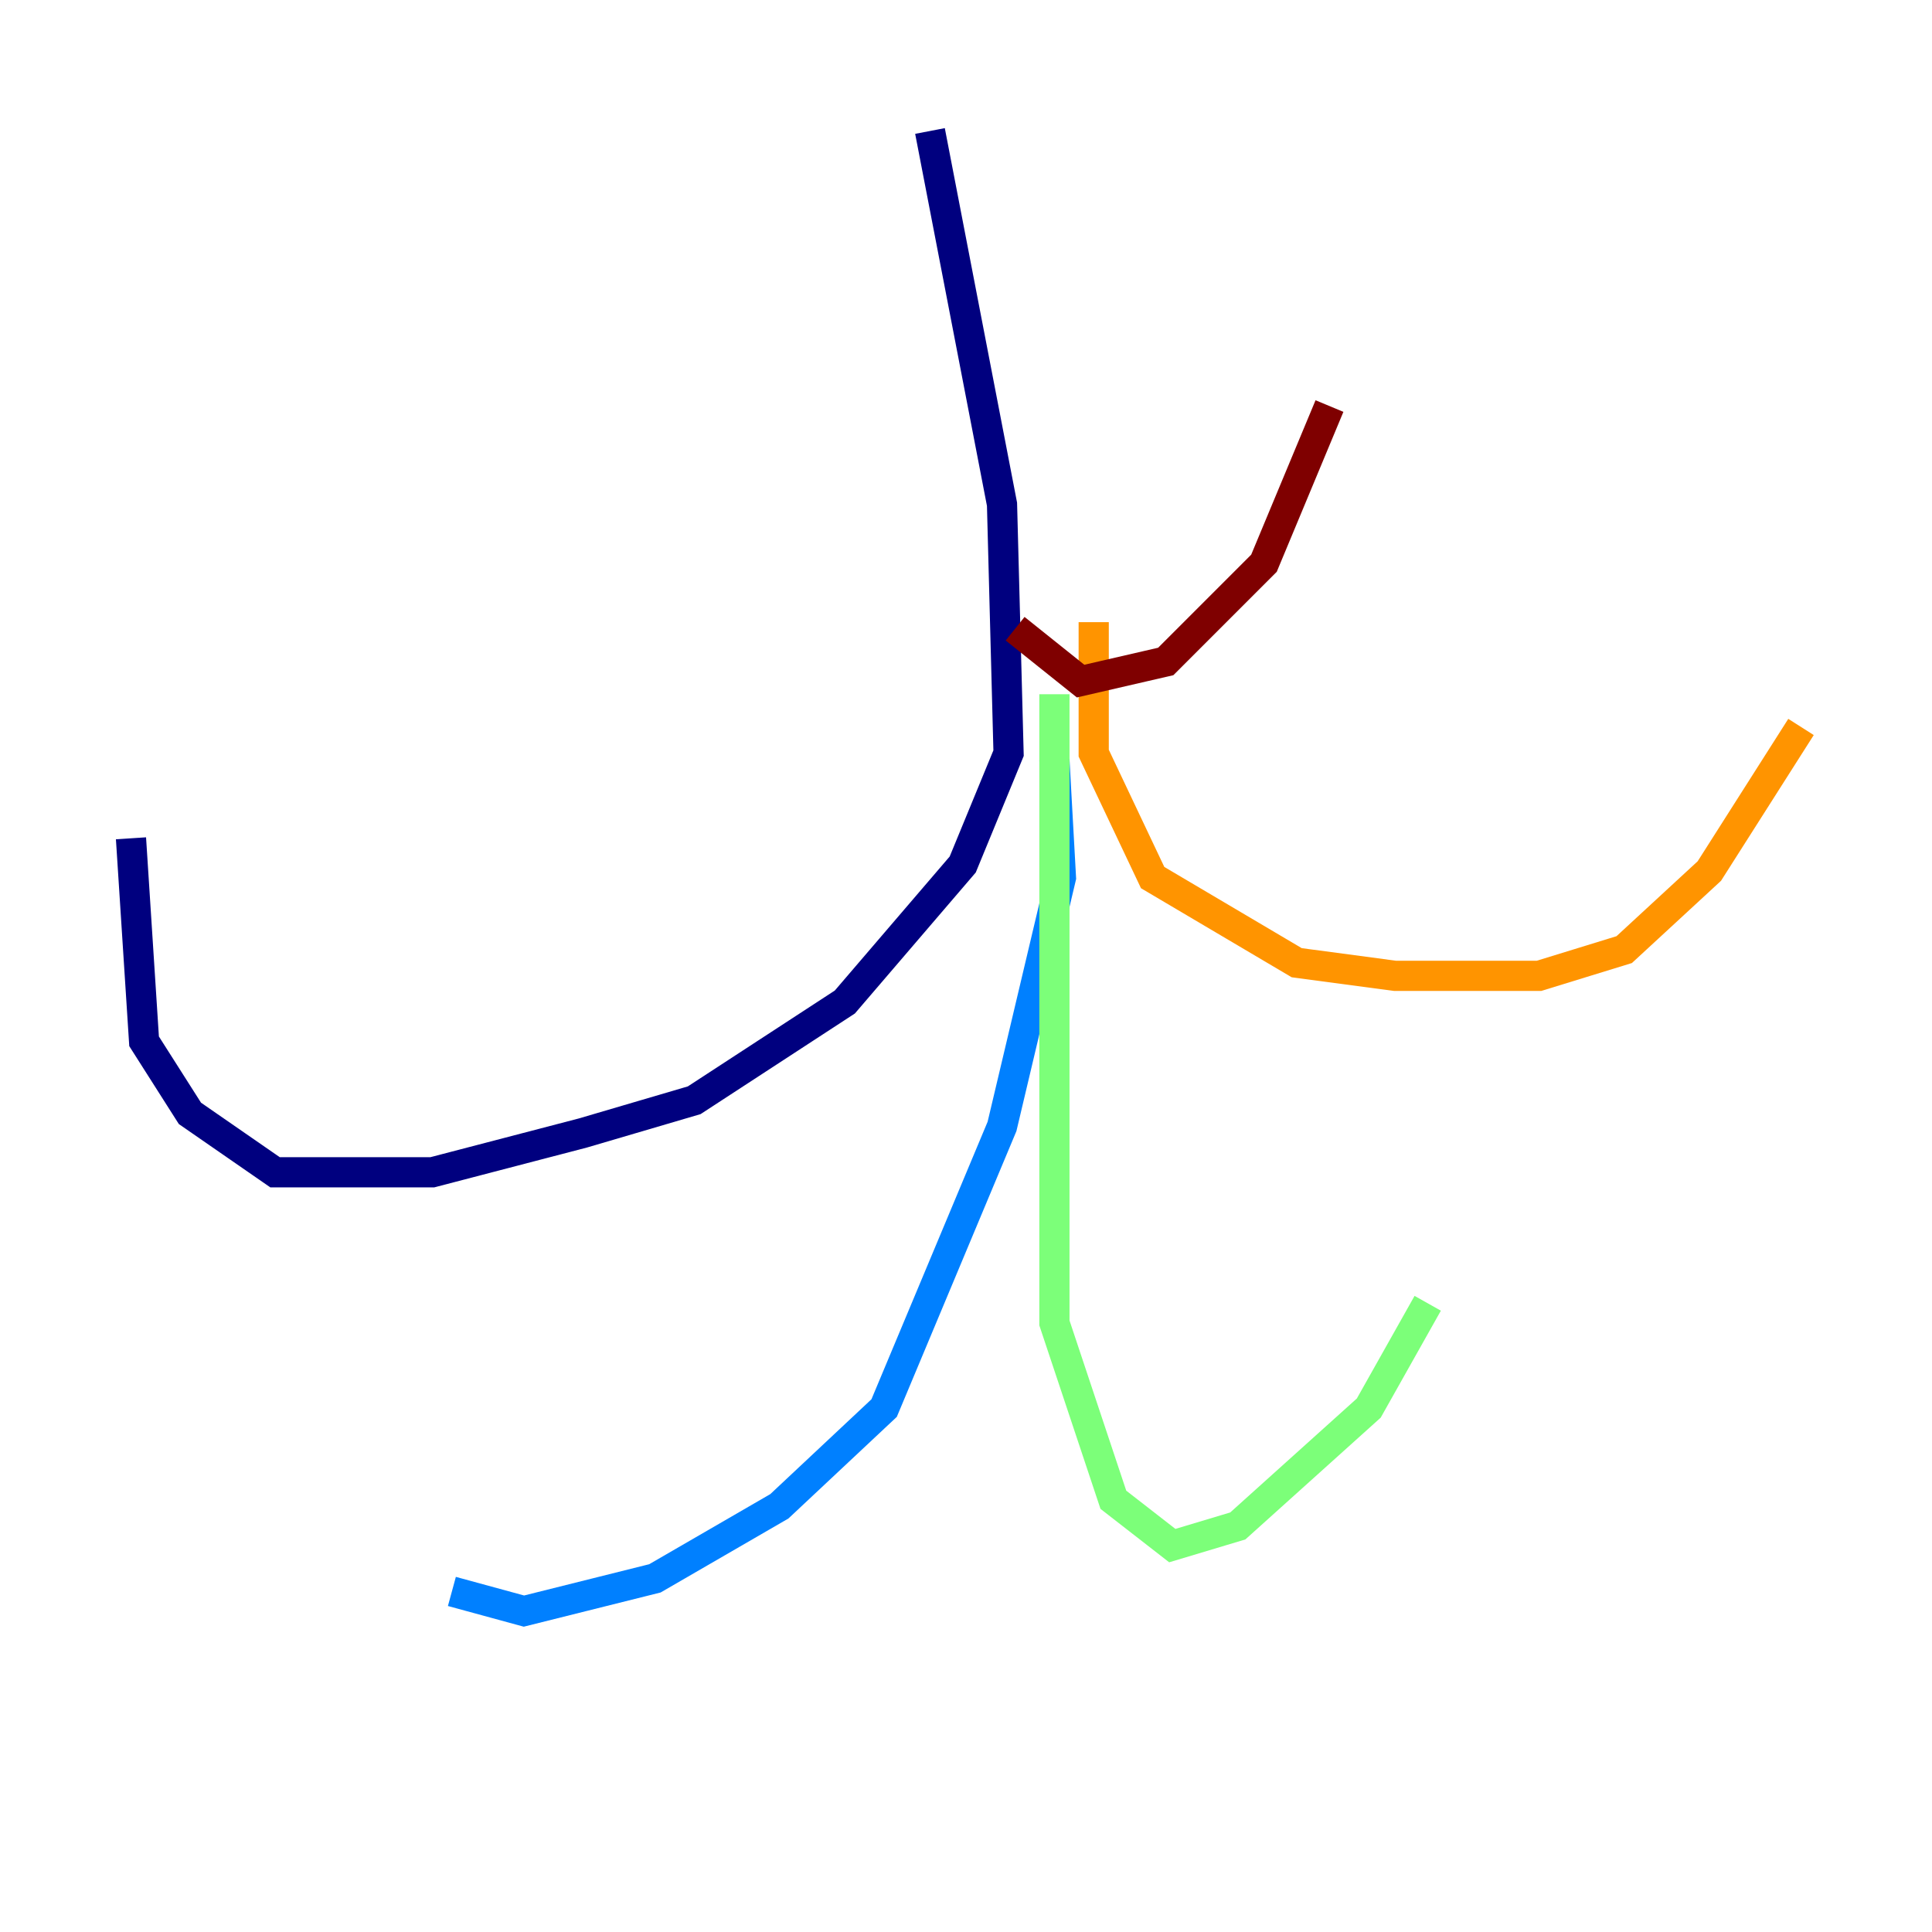 <?xml version="1.0" encoding="utf-8" ?>
<svg baseProfile="tiny" height="128" version="1.2" viewBox="0,0,128,128" width="128" xmlns="http://www.w3.org/2000/svg" xmlns:ev="http://www.w3.org/2001/xml-events" xmlns:xlink="http://www.w3.org/1999/xlink"><defs /><polyline fill="none" points="61.614,8.678 66.386,33.41 66.82,49.898 63.783,57.275 55.973,66.386 45.993,72.895 38.617,75.064 28.637,77.668 18.224,77.668 12.583,73.763 9.546,68.99 8.678,55.539" stroke="#00007f" stroke-width="2" /><polyline fill="none" points="69.858,50.332 70.291,58.142 66.386,74.63 58.576,93.288 51.634,99.797 43.39,104.57 34.712,106.739 29.939,105.437" stroke="#0080ff" stroke-width="2" /><polyline fill="none" points="69.858,45.993 69.858,87.647 73.763,99.363 77.668,102.4 82.007,101.098 90.685,93.288 94.59,86.346" stroke="#7cff79" stroke-width="2" /><polyline fill="none" points="72.461,41.22 72.461,49.898 76.366,58.142 85.912,63.783 92.42,64.651 101.966,64.651 107.607,62.915 113.248,57.709 119.322,48.163" stroke="#ff9400" stroke-width="2" /><polyline fill="none" points="67.254,41.654 71.593,45.125 77.234,43.824 83.742,37.315 88.081,26.902" stroke="#7f0000" stroke-width="2" /></svg>